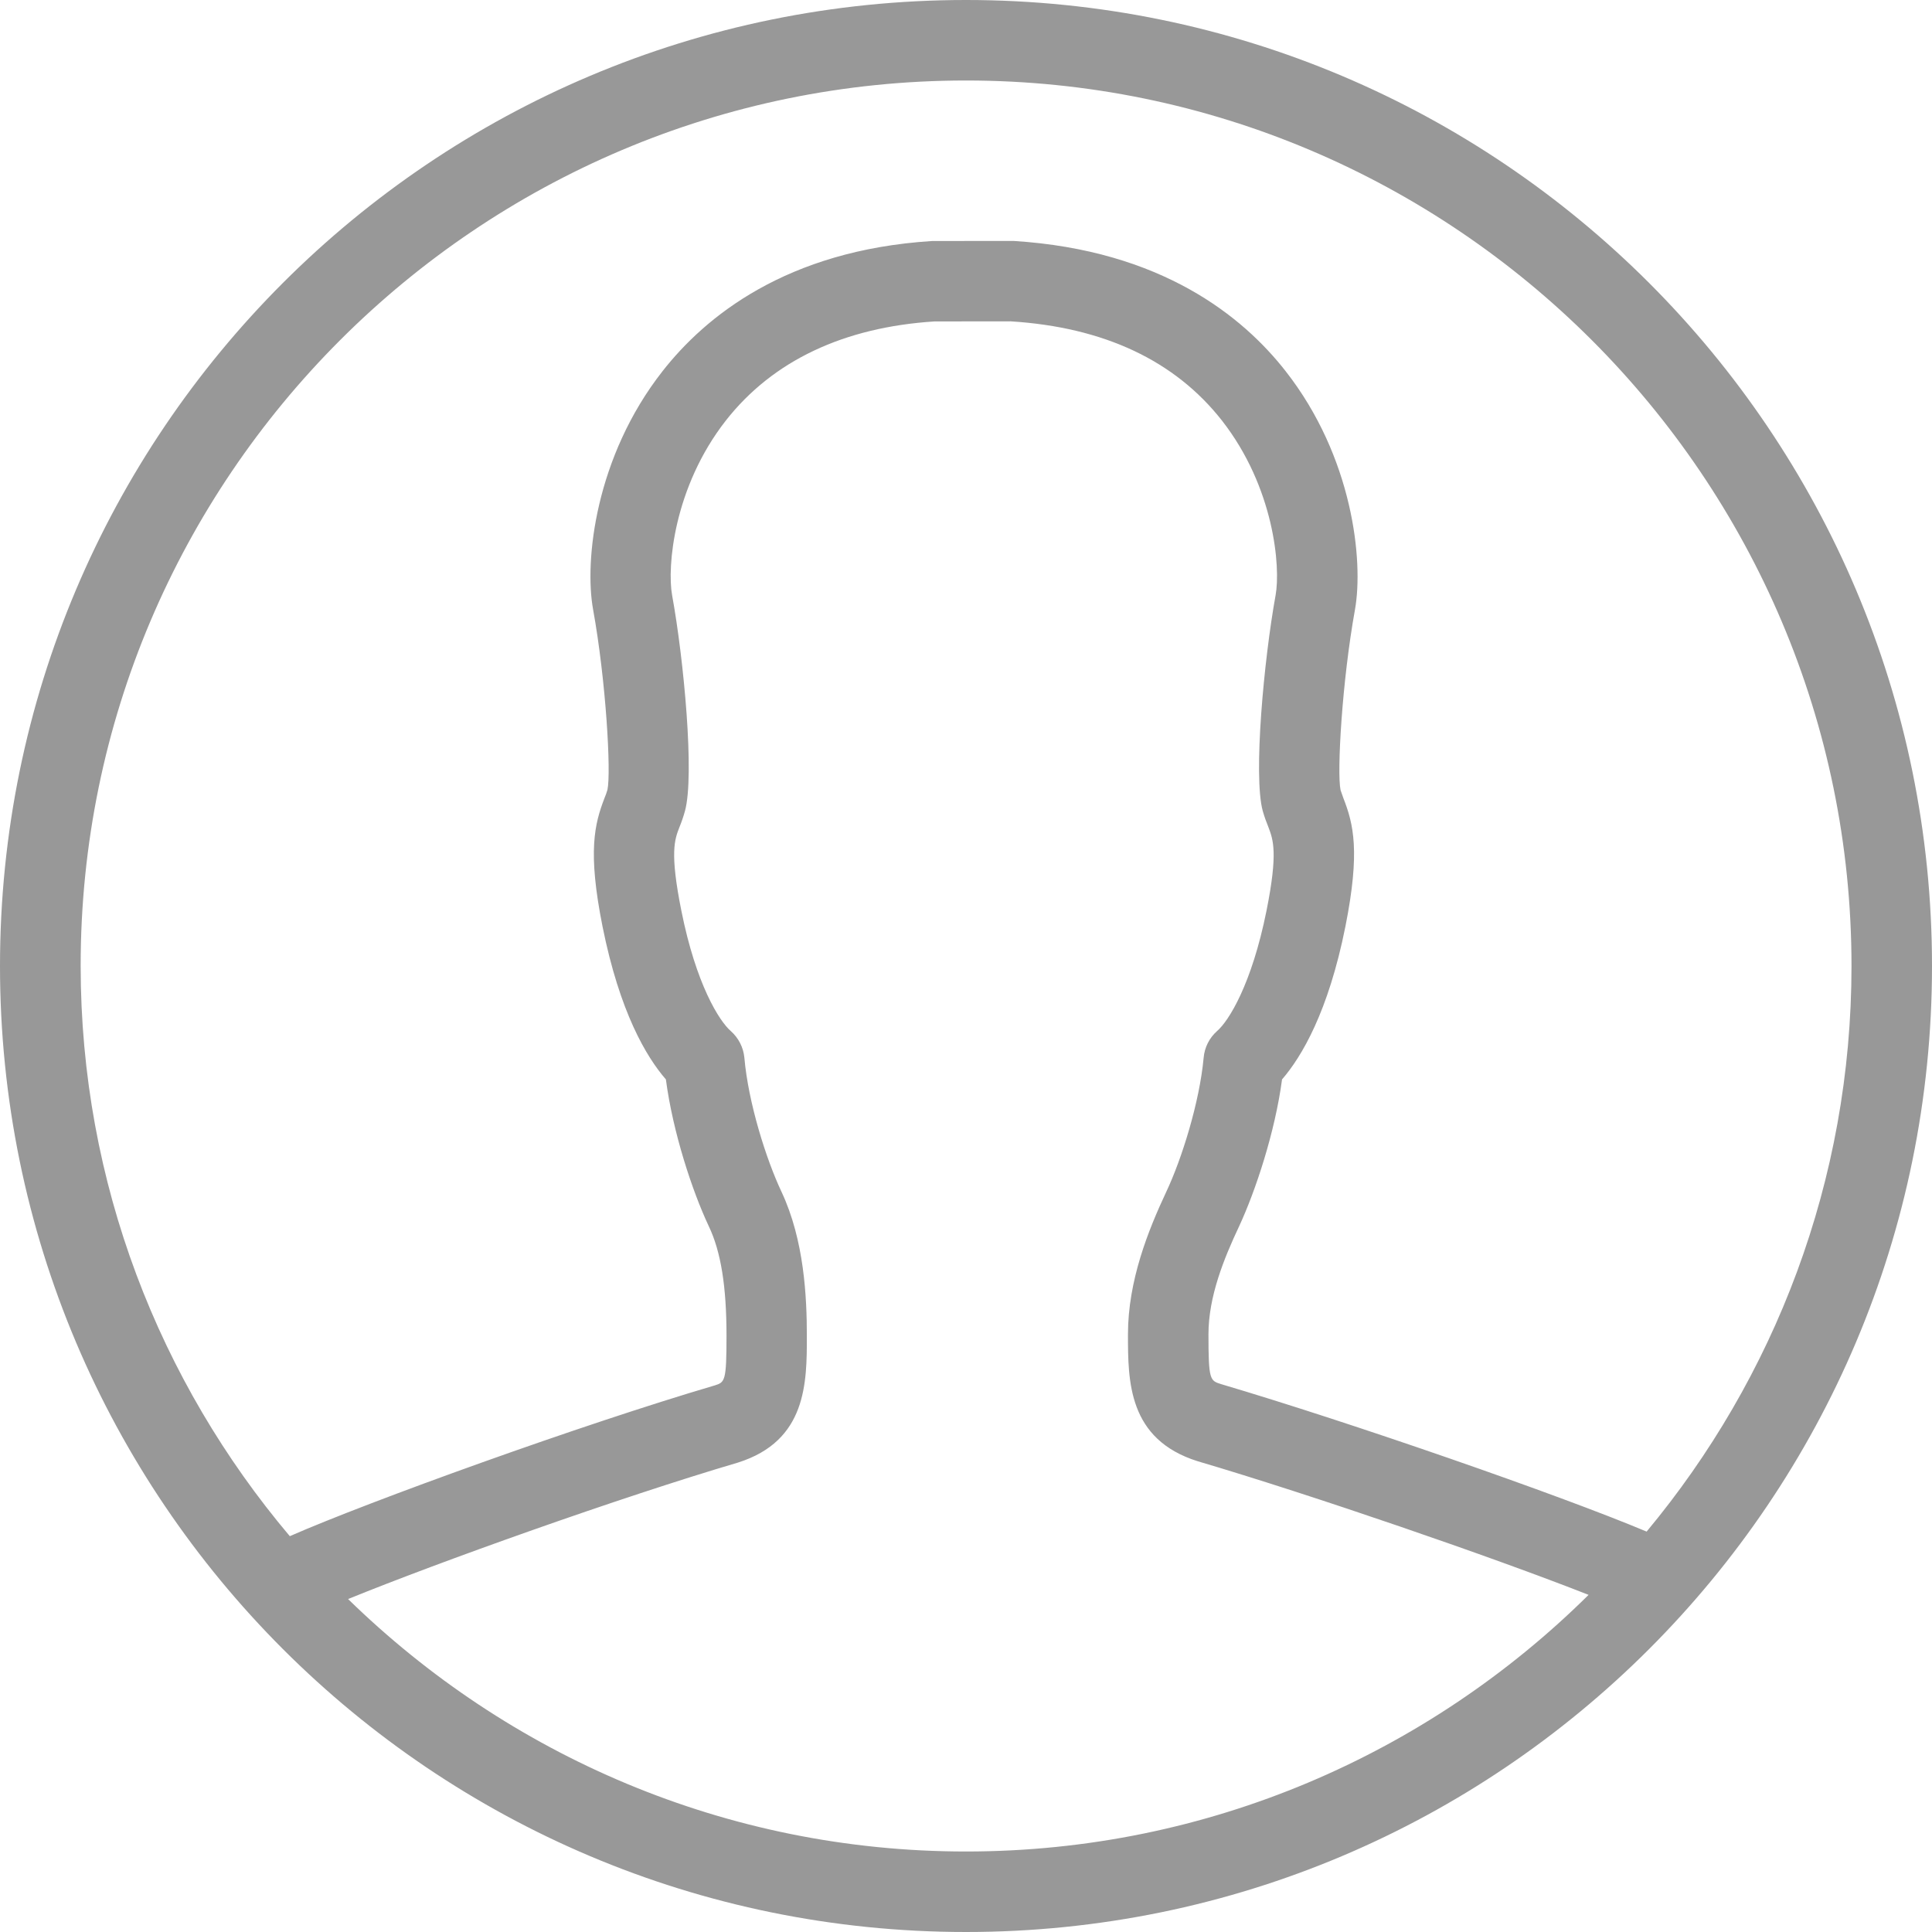 <?xml version="1.0" encoding="utf-8"?>
<!-- Generator: Adobe Illustrator 16.0.4, SVG Export Plug-In . SVG Version: 6.00 Build 0)  -->
<!DOCTYPE svg PUBLIC "-//W3C//DTD SVG 1.1//EN" "http://www.w3.org/Graphics/SVG/1.1/DTD/svg11.dtd">
<svg version="1.1" id="Capa_1" xmlns:sketch="http://www.bohemiancoding.com/sketch/ns"
	 xmlns="http://www.w3.org/2000/svg" xmlns:xlink="http://www.w3.org/1999/xlink" x="0px" y="0px" width="48px" height="48px"
	 viewBox="0 -0.3 24 24" enable-background="new 0 -0.3 24 24" xml:space="preserve">
<title>User</title>
<desc>Created with Sketch.</desc>
<g id="Page-1" sketch:type="MSPage">
	<g id="Artboard-5" transform="translate(-477, -166)" sketch:type="MSArtboardGroup">
		<path id="User" sketch:type="MSShapeGroup" fill="#989898" d="M481.324,185.564c1.126-0.459,3.367-1.26,4.842-1.695
			c0.857-0.27,0.857-0.993,0.857-1.573c0-0.479-0.032-1.188-0.314-1.789c-0.194-0.411-0.414-1.114-0.462-1.666
			c-0.012-0.129-0.072-0.247-0.17-0.334c-0.141-0.122-0.43-0.577-0.613-1.494c-0.145-0.724-0.084-0.883-0.024-1.037
			c0.026-0.064,0.049-0.129,0.069-0.202c0.121-0.439-0.014-1.881-0.16-2.681c-0.063-0.347,0.017-1.336,0.667-2.168
			c0.584-0.745,1.467-1.16,2.592-1.232l0.949-0.001c1.157,0.073,2.039,0.488,2.623,1.233c0.65,0.832,0.729,1.821,0.666,2.168
			c-0.145,0.8-0.279,2.242-0.16,2.68c0.021,0.074,0.045,0.139,0.071,0.203c0.058,0.154,0.121,0.313-0.024,1.037
			c-0.184,0.917-0.471,1.372-0.613,1.494c-0.098,0.087-0.157,0.205-0.168,0.334c-0.051,0.552-0.271,1.255-0.465,1.666
			c-0.221,0.472-0.475,1.099-0.475,1.769c0,0.58,0,1.304,0.866,1.576c1.411,0.416,3.665,1.191,4.856,1.66
			c-1.989,1.969-4.723,3.188-7.734,3.188C486.015,188.7,483.308,187.501,481.324,185.564 M489,166.7c6.064,0,11,4.934,11,11
			c0,2.669-0.957,5.118-2.545,7.026c-1.087-0.457-3.676-1.355-5.286-1.832c-0.138-0.043-0.157-0.049-0.157-0.619
			c0-0.469,0.192-0.941,0.381-1.342c0.203-0.437,0.446-1.168,0.533-1.824c0.243-0.281,0.575-0.838,0.787-1.899
			c0.186-0.935,0.1-1.275-0.025-1.595c-0.012-0.033-0.024-0.067-0.035-0.1c-0.047-0.219,0.019-1.358,0.179-2.242
			c0.108-0.606-0.026-1.897-0.862-2.963c-0.527-0.674-1.537-1.502-3.38-1.617l-1.011,0.001c-1.812,0.114-2.82,0.942-3.348,1.616
			c-0.836,1.066-0.974,2.357-0.863,2.963c0.16,0.884,0.225,2.023,0.178,2.238c-0.01,0.037-0.024,0.071-0.037,0.104
			c-0.123,0.32-0.211,0.66-0.024,1.595c0.213,1.062,0.543,1.618,0.787,1.899c0.086,0.656,0.328,1.389,0.533,1.824
			c0.151,0.316,0.22,0.75,0.22,1.361c0,0.568-0.02,0.577-0.149,0.617c-1.658,0.488-4.293,1.441-5.276,1.872
			c-1.618-1.916-2.598-4.388-2.598-7.085C478,171.634,482.934,166.7,489,166.7 M489,165.7c-6.628,0-12,5.372-12,12
			c0,6.628,5.372,12,12,12s12-5.372,12-12C501,171.072,495.628,165.7,489,165.7"/>
	</g>
</g>
</svg>

